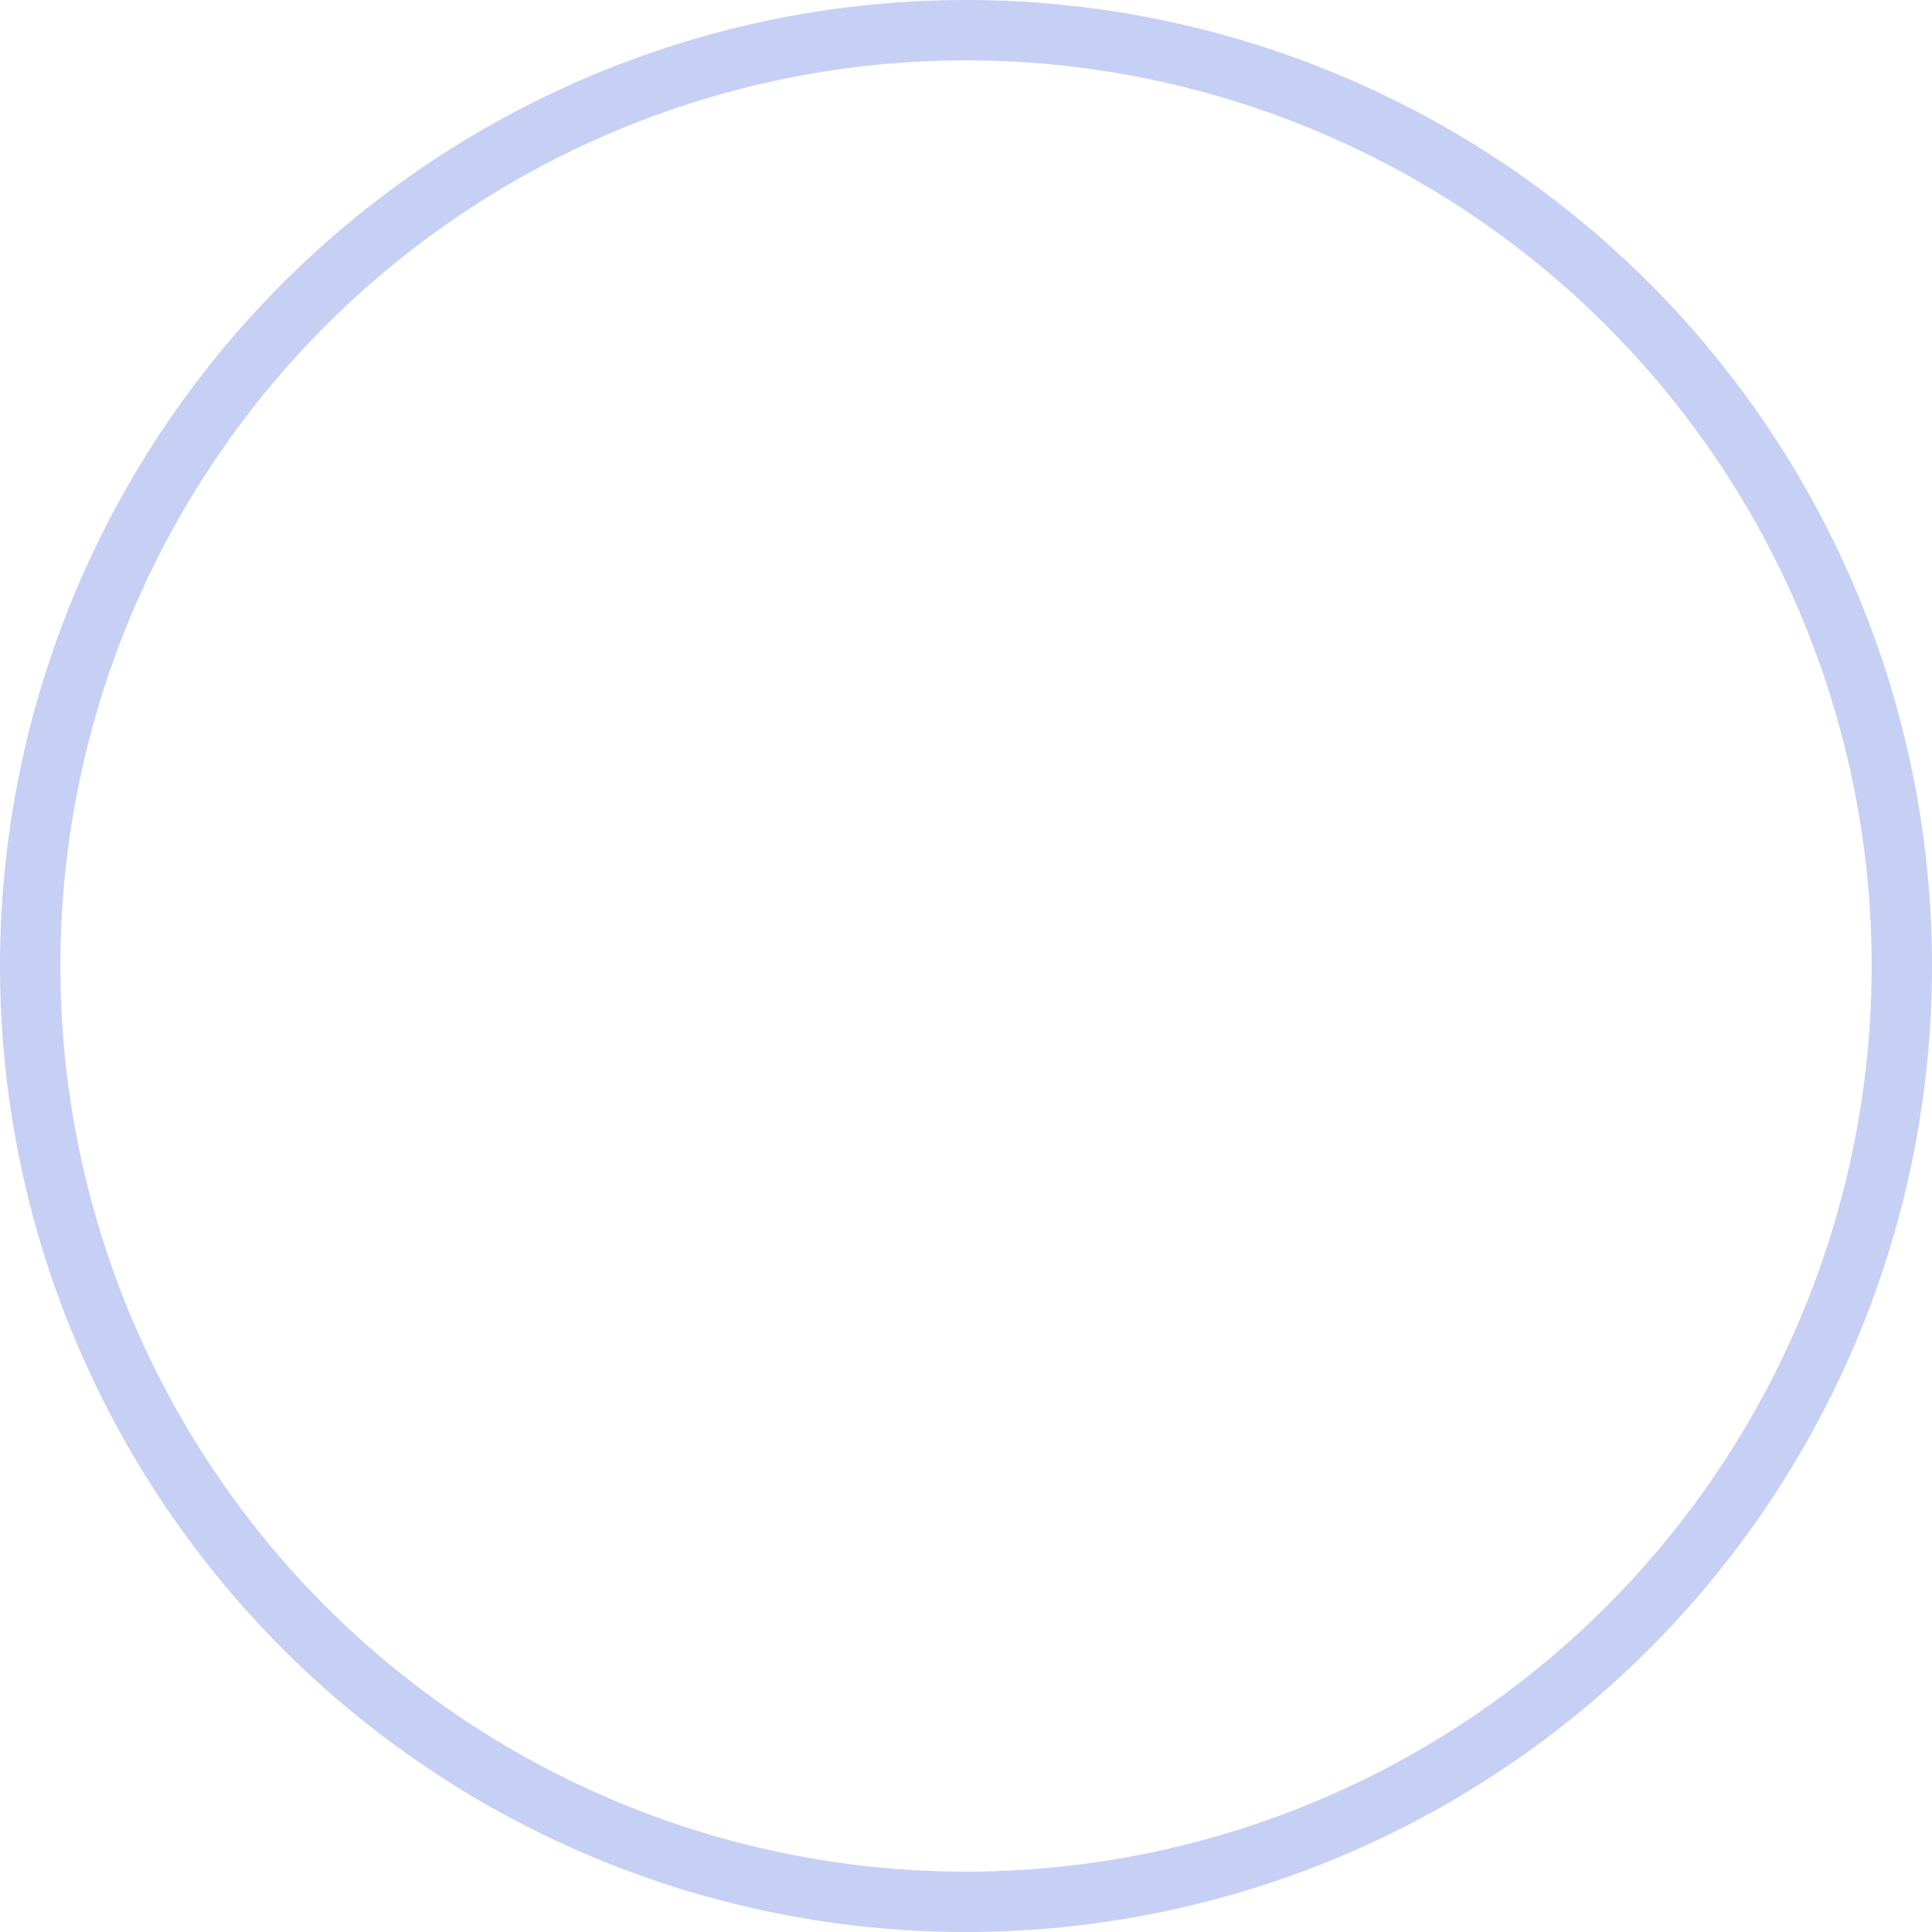 <svg xmlns="http://www.w3.org/2000/svg" width="192" height="192" viewBox="0 0 50.8 50.8">
  <path d="M25.4 0A25.4 25.4 0 0 0 0 25.4a25.4 25.4 0 0 0 25.4 25.4 25.4 25.4 0 0 0 25.4-25.4A25.4 25.4 0 0 0 25.4 0m0 1.588A23.813 23.813 0 0 1 49.213 25.4 23.813 23.813 0 0 1 25.4 49.213 23.813 23.813 0 0 1 1.588 25.4 23.813 23.813 0 0 1 25.4 1.588" style="fill:#c6d0f5;stroke-width:.265"/>
</svg>
